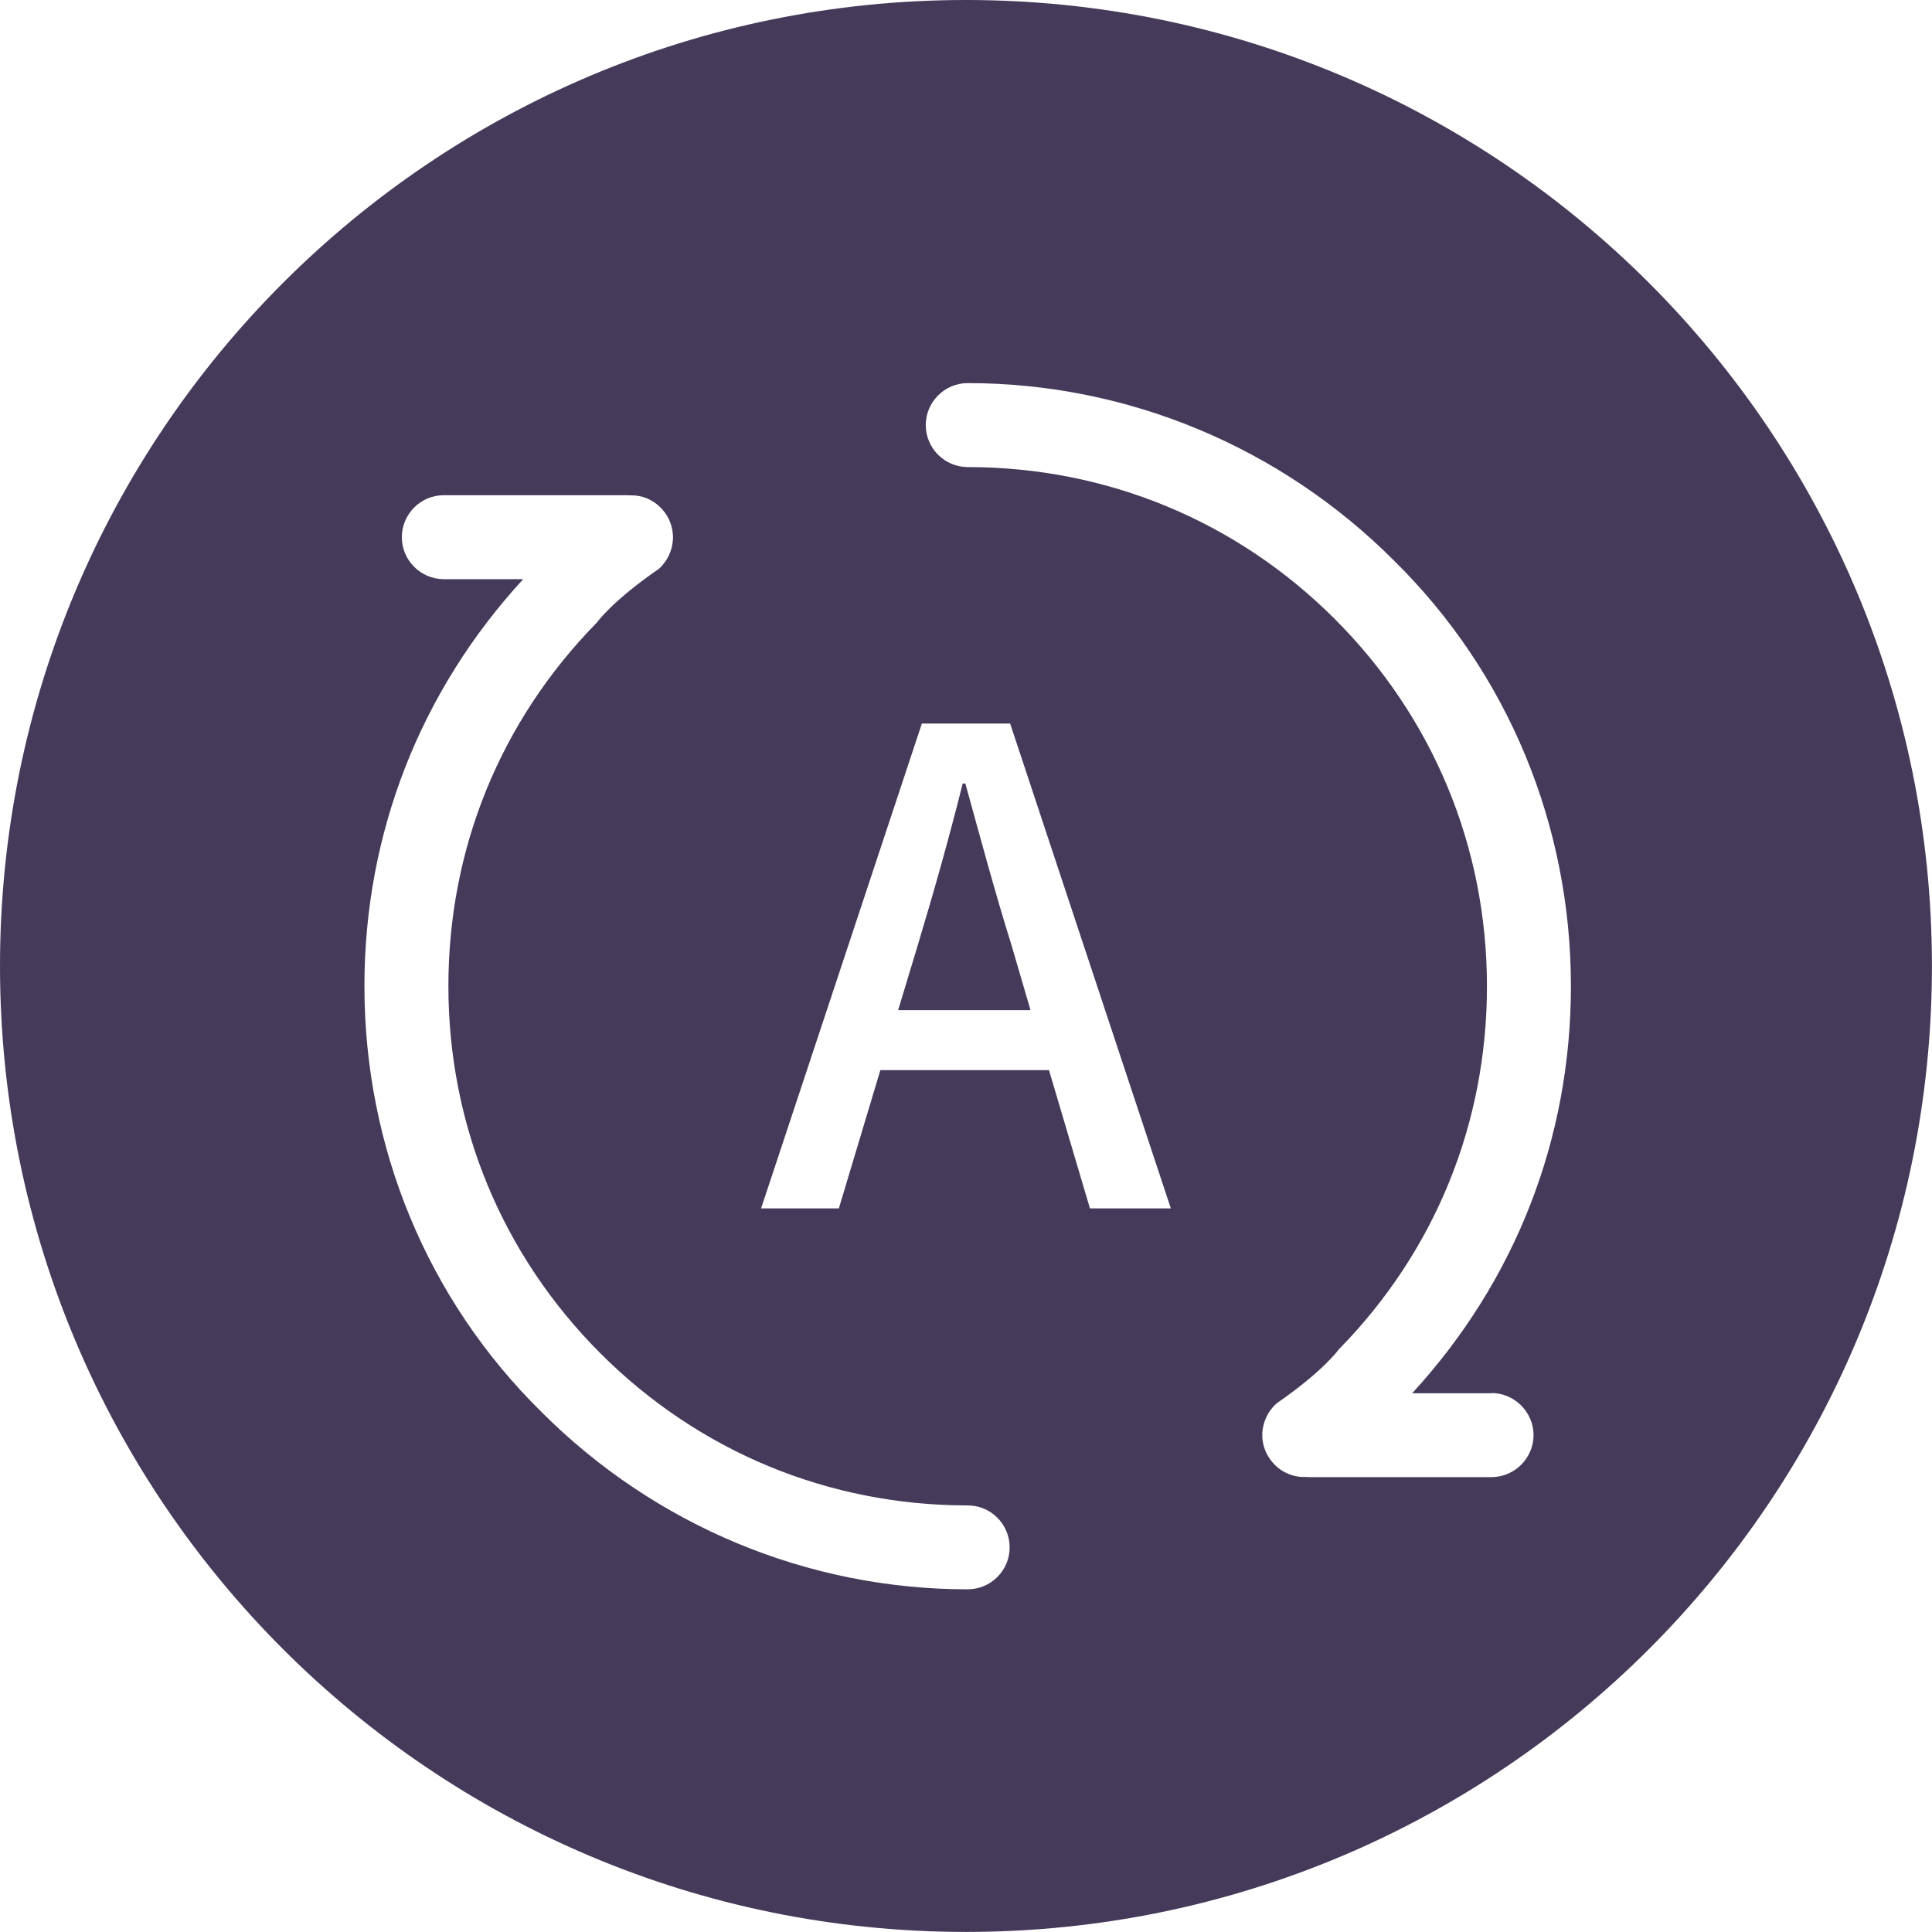 <?xml version="1.0" encoding="utf-8"?>
<!-- Generator: Adobe Illustrator 16.0.0, SVG Export Plug-In . SVG Version: 6.00 Build 0)  -->
<!DOCTYPE svg PUBLIC "-//W3C//DTD SVG 1.1//EN" "http://www.w3.org/Graphics/SVG/1.1/DTD/svg11.dtd">
<svg version="1.1" id="图层_1" xmlns="http://www.w3.org/2000/svg" xmlns:xlink="http://www.w3.org/1999/xlink" x="0px" y="0px"
	 width="28.347px" height="28.347px" viewBox="0 0 28.347 28.347" enable-background="new 0 0 28.347 28.347" xml:space="preserve">
<g>
	<path fill="#453A59" d="M14.125,11.496c-0.203,0.813-0.425,1.595-0.658,2.368l-0.289,0.957h1.942l-0.28-0.957
		c-0.242-0.773-0.454-1.566-0.676-2.368H14.125z"/>
	<path fill="#453A59" d="M14.173,0C6.346,0,0,6.346,0,14.174c0,7.828,6.346,14.172,14.173,14.172s14.173-6.344,14.173-14.172
		C28.347,6.346,22.001,0,14.173,0z M14.633,23.139c-0.111,0.111-0.266,0.18-0.436,0.18c-2.351,0-4.59-0.939-6.25-2.6
		c-1.687-1.659-2.6-3.9-2.6-6.25c0-2.243,0.82-4.329,2.329-5.971H6.513c-0.17,0-0.325-0.07-0.436-0.181
		c-0.111-0.11-0.181-0.265-0.181-0.435c0-0.17,0.07-0.324,0.181-0.436s0.266-0.18,0.436-0.18h2.685l0.005,0
		c0.013,0.001,0.026,0.002,0.043,0.002c0.003,0,0.006,0,0.01,0c0.005,0,0.009,0,0.014,0c0.155,0,0.301,0.063,0.41,0.167
		C9.79,7.539,9.864,7.684,9.873,7.848L9.874,7.85v0.07L9.873,7.921C9.864,8.06,9.811,8.167,9.761,8.24
		C9.71,8.312,9.663,8.351,9.659,8.353L9.657,8.354L9.655,8.355c-0.666,0.459-0.89,0.77-0.892,0.772L8.76,9.132L8.756,9.136
		c-1.416,1.443-2.177,3.318-2.177,5.333c0,2.041,0.789,3.945,2.231,5.388c1.443,1.442,3.346,2.231,5.387,2.231
		c0.17,0,0.325,0.068,0.436,0.18c0.112,0.111,0.181,0.266,0.181,0.436S14.745,23.027,14.633,23.139z M15.992,17.73l-0.601-2.029
		h-2.474l-0.609,2.029h-1.141l2.359-7.114h1.295l2.358,7.114H15.992z M21.883,20.439c0.17,0,0.323,0.07,0.436,0.182
		c0.11,0.111,0.182,0.266,0.182,0.436c0,0.168-0.071,0.323-0.182,0.435c-0.112,0.111-0.266,0.181-0.436,0.181h-2.687h-0.004
		c-0.013-0.002-0.026-0.003-0.042-0.003c-0.004,0-0.008,0-0.011,0c-0.005,0-0.01,0.001-0.014,0.001
		c-0.155-0.001-0.301-0.064-0.41-0.168s-0.184-0.248-0.194-0.412v-0.002v-0.07v-0.002c0.011-0.138,0.063-0.245,0.113-0.318
		c0.051-0.072,0.099-0.109,0.103-0.112l0.001-0.001l0.002-0.002c0.665-0.459,0.891-0.77,0.893-0.772l0.003-0.005l0.003-0.004
		c1.416-1.441,2.178-3.318,2.178-5.332c0-2.041-0.789-3.944-2.231-5.387c-1.442-1.442-3.346-2.23-5.388-2.231
		c-0.168,0-0.323-0.069-0.434-0.181c-0.112-0.111-0.181-0.266-0.181-0.435c0-0.169,0.069-0.324,0.181-0.435
		c0.111-0.112,0.266-0.181,0.434-0.181c2.352,0,4.592,0.941,6.251,2.6c1.688,1.66,2.6,3.901,2.6,6.25
		c0,2.243-0.82,4.329-2.329,5.971H21.883z"/>
</g>
</svg>
